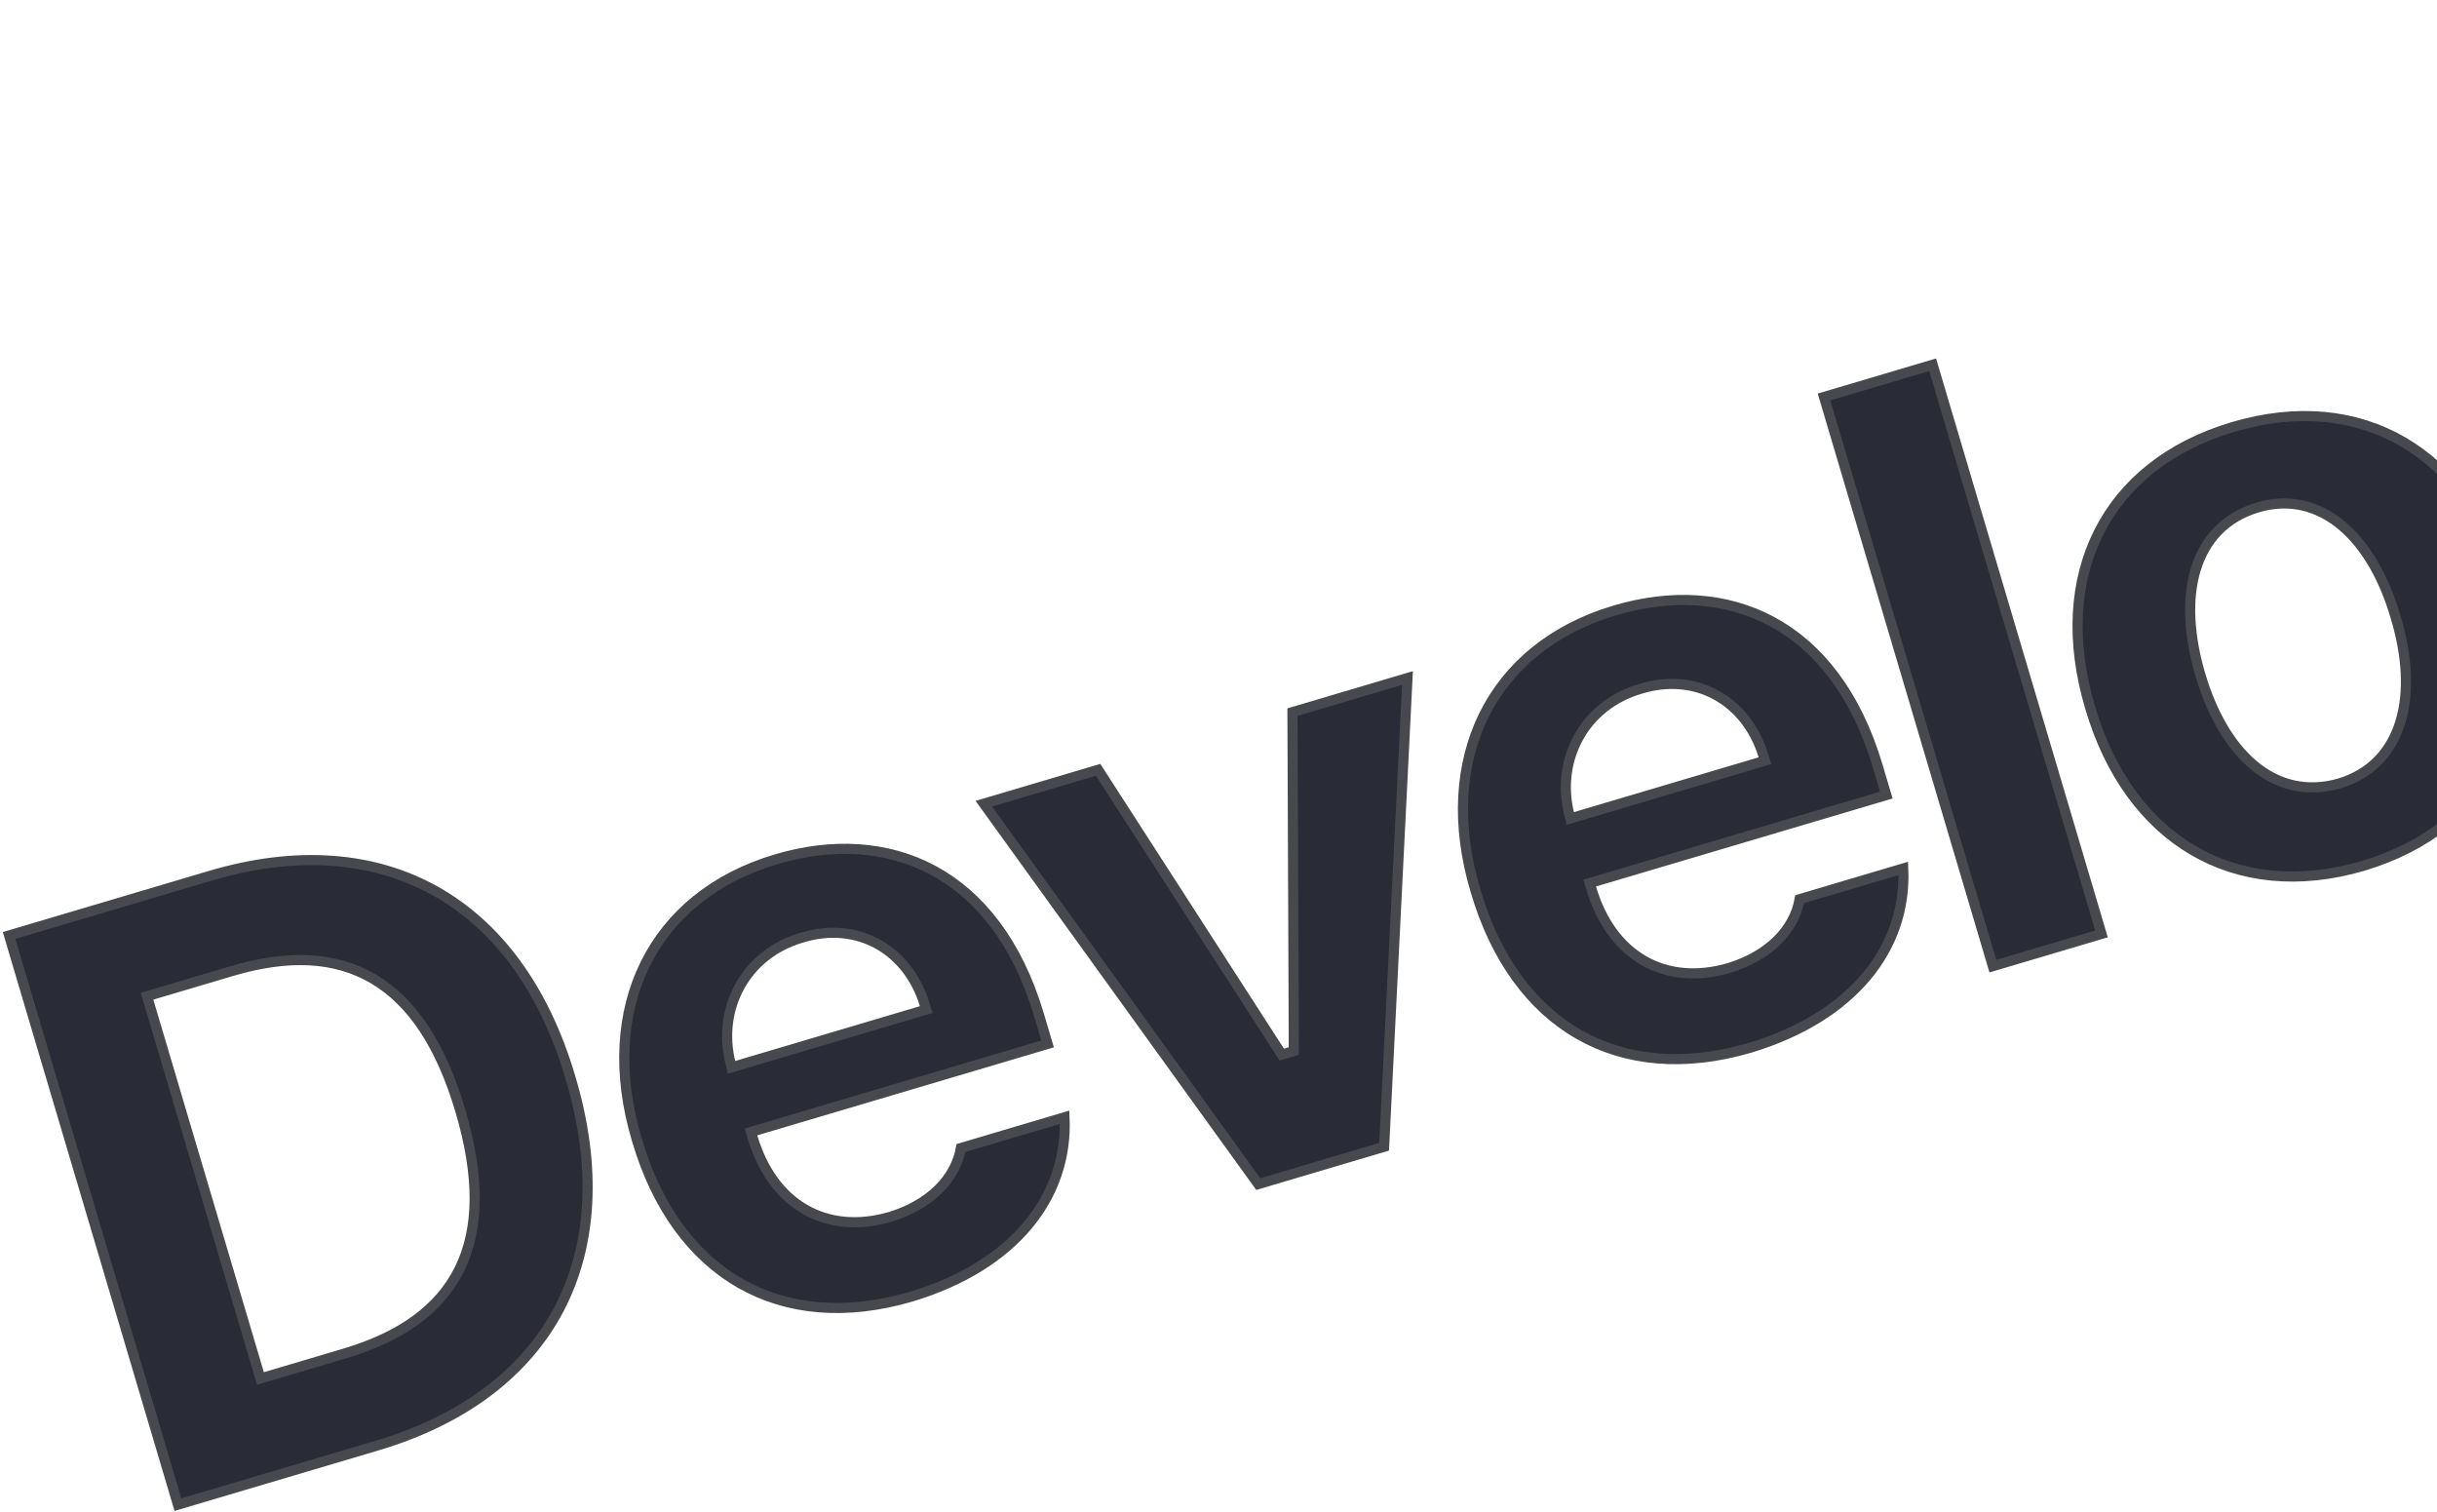 <svg width="482" height="299" viewBox="0 0 482 299" fill="none" xmlns="http://www.w3.org/2000/svg">
<path d="M51.227 271.67L51.512 272.629L52.47 272.344L68.125 267.7C79.192 264.416 86.945 258.994 90.893 250.964C94.832 242.955 94.874 232.572 91.027 219.604C87.215 206.753 81.539 198.153 73.904 193.632C66.25 189.099 56.841 188.79 45.853 192.05L30.04 196.741L29.082 197.026L29.366 197.985L51.227 271.67ZM112.828 213.134L112.829 213.139C118.125 230.847 117.105 246.475 110.548 258.923C103.993 271.367 91.829 280.775 74.556 285.899L35.193 297.577L1.798 185.013L41.635 173.194C58.669 168.141 73.865 169.387 86.07 176.202C98.279 183.018 107.634 195.483 112.828 213.134ZM176.076 240.662C184.019 238.22 188.981 233.081 190.063 227.05L210.55 220.972C211.265 236.726 200.552 250.327 180.231 256.44C167.268 260.243 155.677 259.117 146.37 253.787C137.057 248.453 129.901 238.836 125.962 225.415L125.96 225.409C122.051 212.375 122.838 200.326 127.618 190.651C132.393 180.985 141.201 173.59 153.533 169.932C164.598 166.649 175.453 167.227 184.581 172.138C193.703 177.045 201.231 186.351 205.512 200.779L207.198 206.461L149.493 223.581L148.534 223.866L148.819 224.824C150.798 231.495 154.403 236.402 159.176 239.167C163.955 241.935 169.784 242.484 176.06 240.667L176.068 240.664L176.076 240.662ZM144.443 210.072L144.693 211.091L145.699 210.793L182.225 199.956L183.191 199.67L182.897 198.706C181.242 193.278 177.939 189.108 173.635 186.721C169.328 184.332 164.089 183.767 158.645 185.425C147.326 188.697 141.867 199.564 144.443 210.072ZM255.627 140.847L278.38 134.096L273.758 226.8L248.868 234.184L194.591 158.955L217.189 152.25L253.104 207.941L253.511 208.57L254.229 208.357L255.178 208.076L255.897 207.863L255.894 207.113L255.627 140.847ZM341.96 191.447C349.903 189.005 354.865 183.866 355.947 177.835L376.434 171.757C377.149 187.511 366.436 201.112 346.115 207.225C333.152 211.028 321.561 209.902 312.254 204.572C302.941 199.239 295.785 189.621 291.846 176.2L291.844 176.195C287.935 163.161 288.722 151.112 293.502 141.437C298.277 131.771 307.085 124.376 319.417 120.717C330.482 117.434 341.337 118.012 350.465 122.923C359.587 127.83 367.115 137.136 371.396 151.564L373.082 157.246L315.377 174.366L314.418 174.651L314.703 175.61C316.682 182.281 320.287 187.187 325.06 189.952C329.839 192.72 335.668 193.27 341.944 191.452L341.952 191.45L341.96 191.447ZM310.327 160.858L310.577 161.877L311.583 161.578L348.109 150.742L349.075 150.455L348.781 149.491C347.126 144.064 343.823 139.894 339.519 137.506C335.212 135.117 329.973 134.552 324.529 136.211C313.21 139.482 307.751 150.349 310.327 160.858ZM413.409 139.963L413.407 139.957C409.497 126.921 410.258 114.927 415.104 105.279C419.946 95.638 428.921 88.229 441.659 84.45C454.436 80.659 466 81.975 475.326 87.412C484.66 92.854 491.859 102.488 495.77 115.525C499.614 128.625 498.838 140.647 493.988 150.318C489.142 159.981 480.173 167.41 467.408 171.24C454.659 174.979 443.09 173.644 433.768 168.185C424.438 162.721 417.252 153.062 413.409 139.963ZM462.734 154.928L462.746 154.924C469.05 153.008 473.015 148.577 474.78 142.7C476.531 136.87 476.113 129.655 473.811 122.04C471.576 114.363 467.975 108.029 463.318 104.058C458.624 100.054 452.873 98.477 446.549 100.354C440.075 102.274 436.052 106.742 434.267 112.672C432.498 118.553 432.935 125.829 435.209 133.492C437.471 141.117 441.055 147.396 445.736 151.321C450.456 155.278 456.255 156.805 462.734 154.928ZM535.986 135.077L549.353 180.132L527.868 186.506L493.393 70.306L514.562 64.025L518.547 77.456L518.831 78.415L519.79 78.13L520.739 77.849L521.35 77.667L521.443 77.037C522.017 73.181 523.336 68.73 526.235 64.733C529.124 60.752 533.62 57.167 540.65 55.081C549.878 52.343 559.381 53.407 567.636 58.713C575.902 64.025 583.008 73.652 587.282 88.2L587.284 88.205C591.531 102.379 590.993 114.322 587.073 123.391C583.16 132.444 575.838 138.726 566.305 141.555C552.778 145.568 543.572 139.863 538.326 133.942L537.903 133.465L537.293 133.646L536.66 133.834L535.701 134.118L535.986 135.077ZM644.633 101.65C652.577 99.207 657.538 94.068 658.62 88.038L679.107 81.96C679.822 97.713 669.109 111.315 648.788 117.428C635.825 121.231 624.235 120.105 614.927 114.775C605.614 109.441 598.459 99.824 594.519 86.403L594.517 86.397C590.608 73.363 591.395 61.314 596.175 51.639C600.95 41.973 609.758 34.578 622.09 30.919C633.156 27.637 644.011 28.215 653.138 33.125C662.26 38.033 669.789 47.338 674.069 61.767L675.755 67.449L618.05 84.569L617.091 84.853L617.376 85.812C619.355 92.483 622.96 97.39 627.733 100.155C632.513 102.923 638.341 103.472 644.617 101.655L644.625 101.652L644.633 101.65ZM553.9 127.02L553.913 127.016C560.193 125.108 564.254 120.844 566.109 115.084C567.948 109.372 567.603 102.256 565.277 94.559C563.065 86.961 559.542 80.891 554.924 77.177C550.263 73.43 544.549 72.139 538.185 74.027C532.026 75.855 527.943 79.917 526.05 85.543C524.173 91.121 524.472 98.151 526.833 105.965C529.127 113.844 532.759 119.987 537.407 123.732C542.092 127.507 547.756 128.798 553.9 127.02ZM613 71.06L613.25 72.079L614.256 71.781L650.783 60.944L651.749 60.658L651.455 59.694C649.8 54.266 646.496 50.096 642.192 47.709C637.885 45.32 632.647 44.755 627.203 46.413C615.884 49.685 610.424 60.552 613 71.06ZM727.113 20.756C724.44 20.921 720.603 21.628 717.821 22.453C706.735 25.742 700.735 35.95 704.107 47.013L718.317 94.907L696.832 101.281L671.927 17.338L692.622 11.198L696.747 25.103L697.031 26.062L697.99 25.777L698.939 25.496L699.657 25.283L699.654 24.534C699.619 13.539 705.657 5.955 714.868 3.222C716.903 2.618 719.491 2.112 721.522 1.911L727.113 20.756ZM394.159 191.079L360.763 78.515L382.248 72.141L415.643 184.705L394.159 191.079Z" fill="#292B37" stroke="#48494E" stroke-width="2"/>
</svg>

